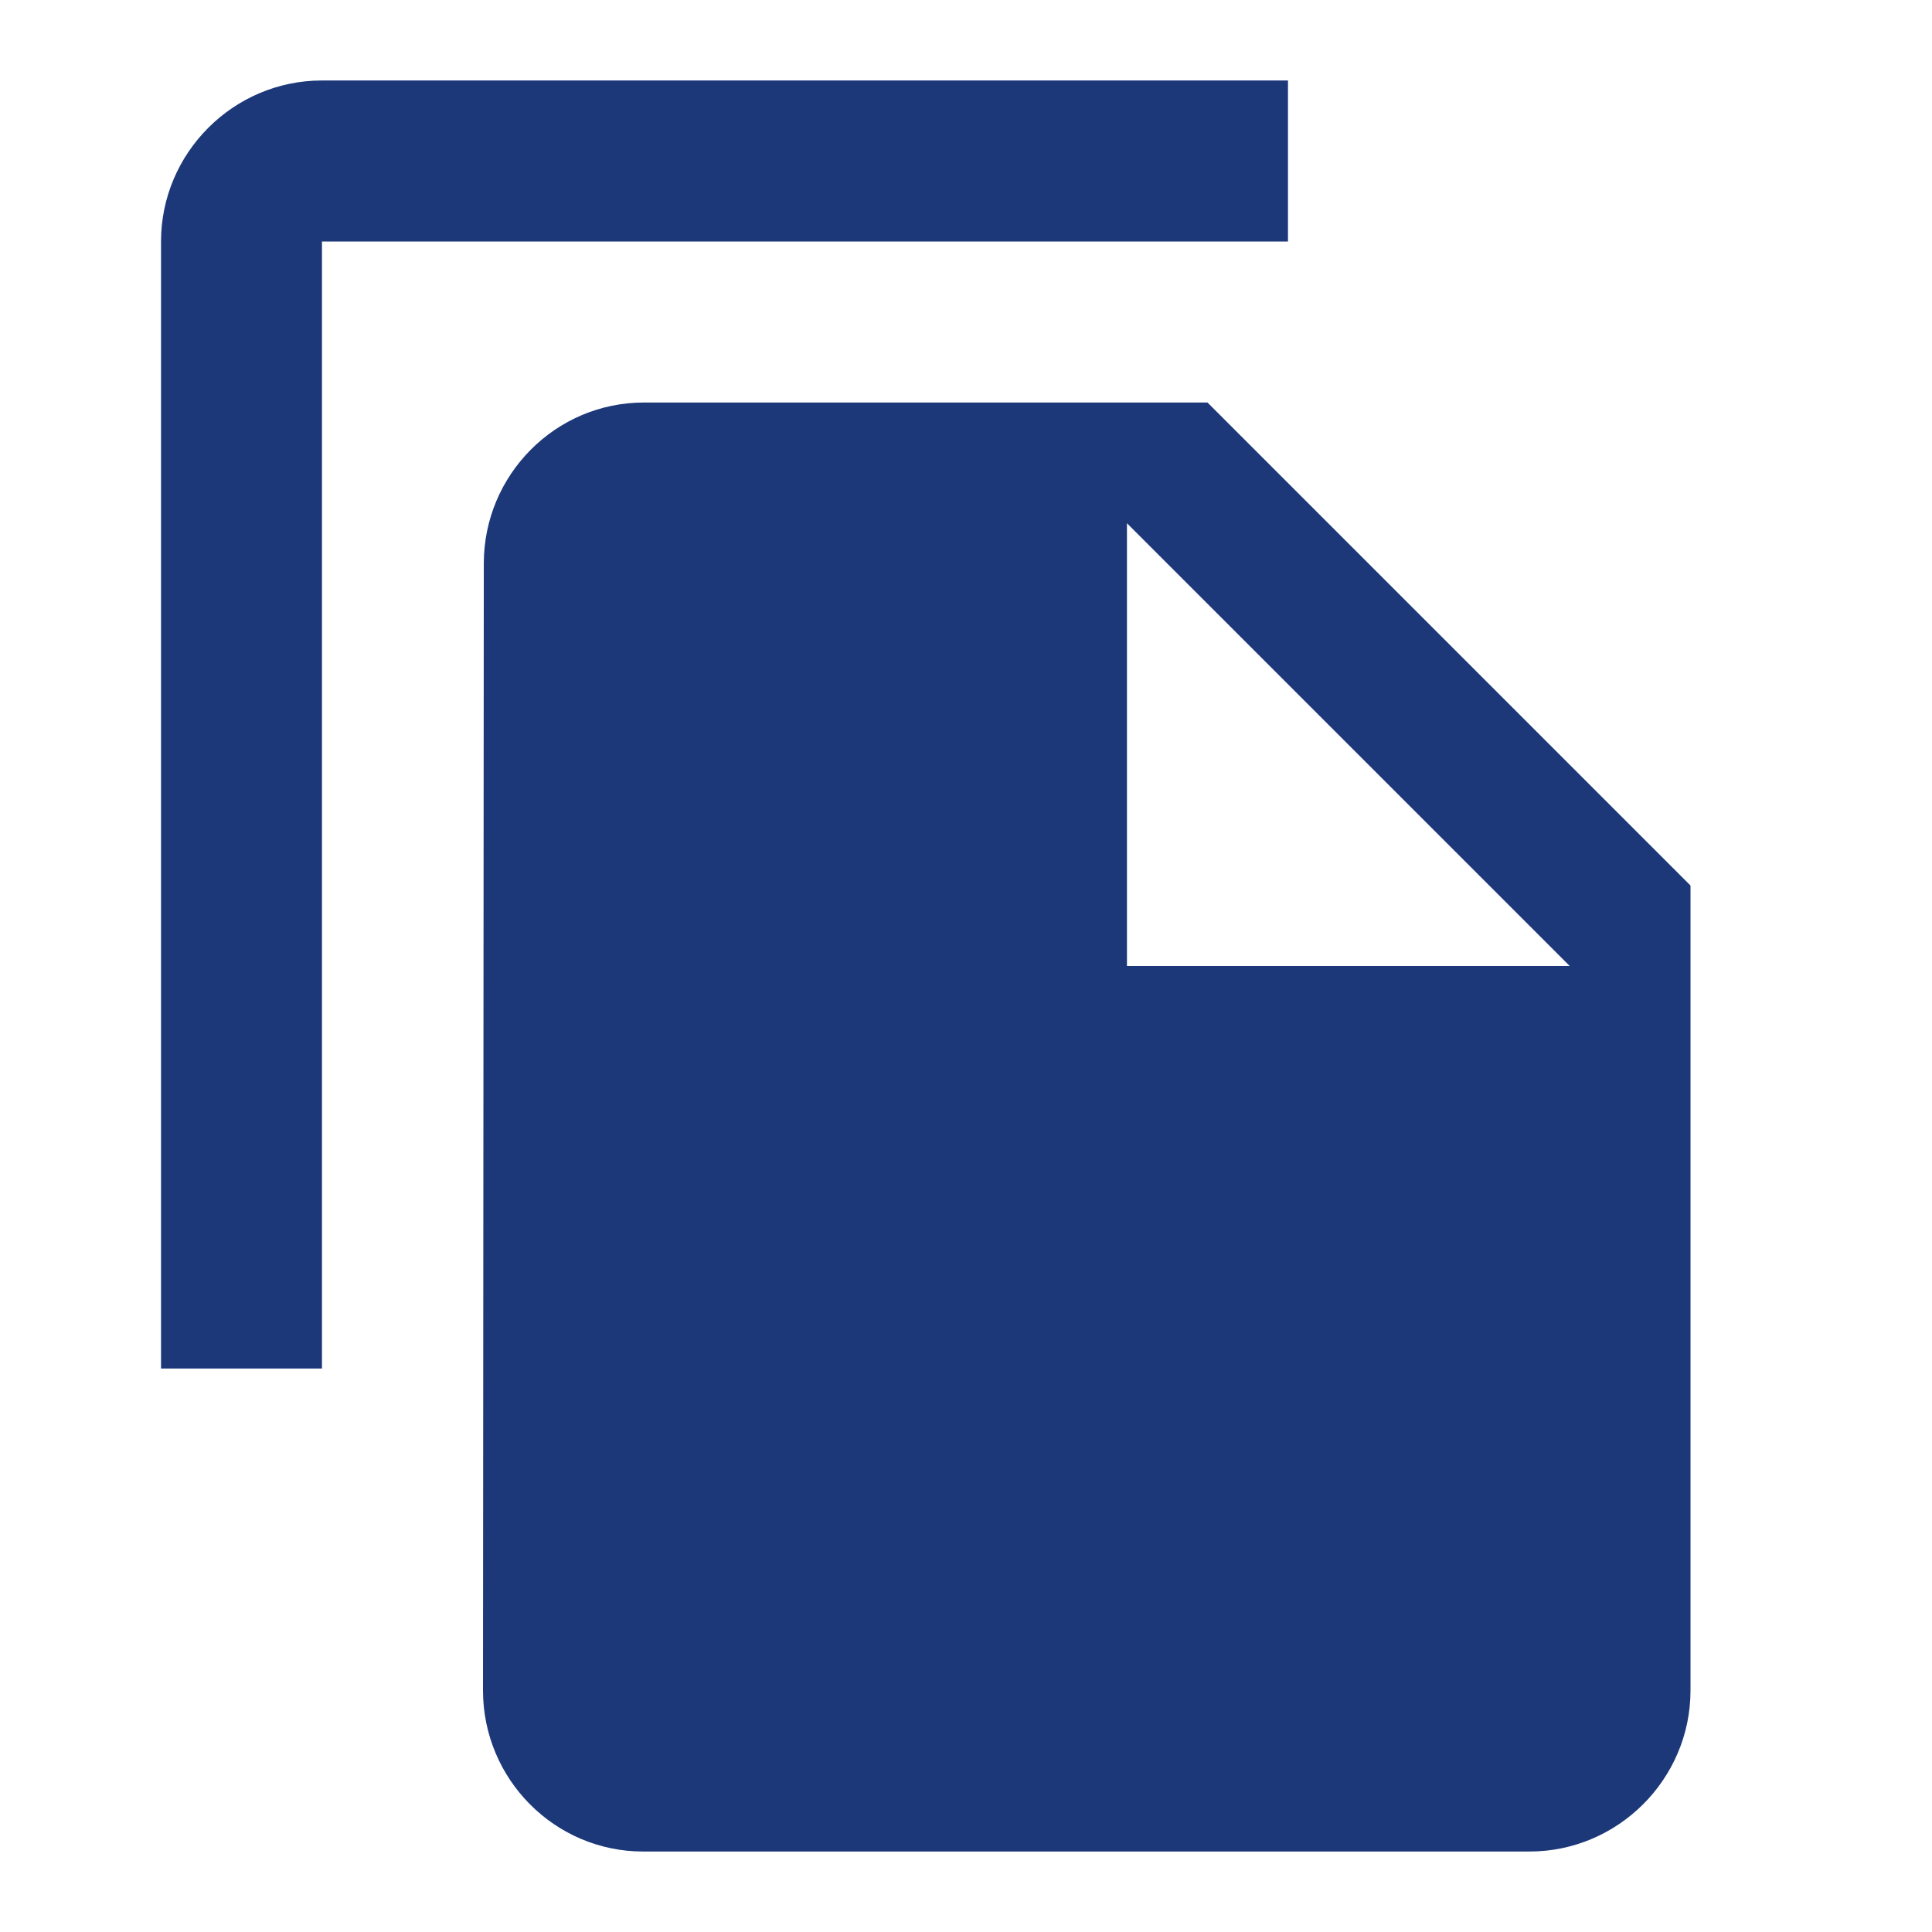 <svg width="29" height="29" viewBox="0 0 29 29" fill="none" xmlns="http://www.w3.org/2000/svg">
<g clip-path="url(#clip0_236_246)">
<path d="M19.333 1.208H4.833C3.504 1.208 2.417 2.296 2.417 3.625V20.542H4.833V3.625H19.333V1.208ZM18.125 6.042L25.375 13.292V25.375C25.375 26.704 24.287 27.792 22.958 27.792H9.654C8.325 27.792 7.25 26.704 7.25 25.375L7.262 8.458C7.262 7.129 8.337 6.042 9.666 6.042H18.125ZM16.916 14.5H23.562L16.916 7.854V14.5Z" fill="#1C3879"/>
</g>
<defs>
<clipPath id="clip0_236_246">
<rect width="29" height="29" fill="white"/>
</clipPath>
</defs>
</svg>
